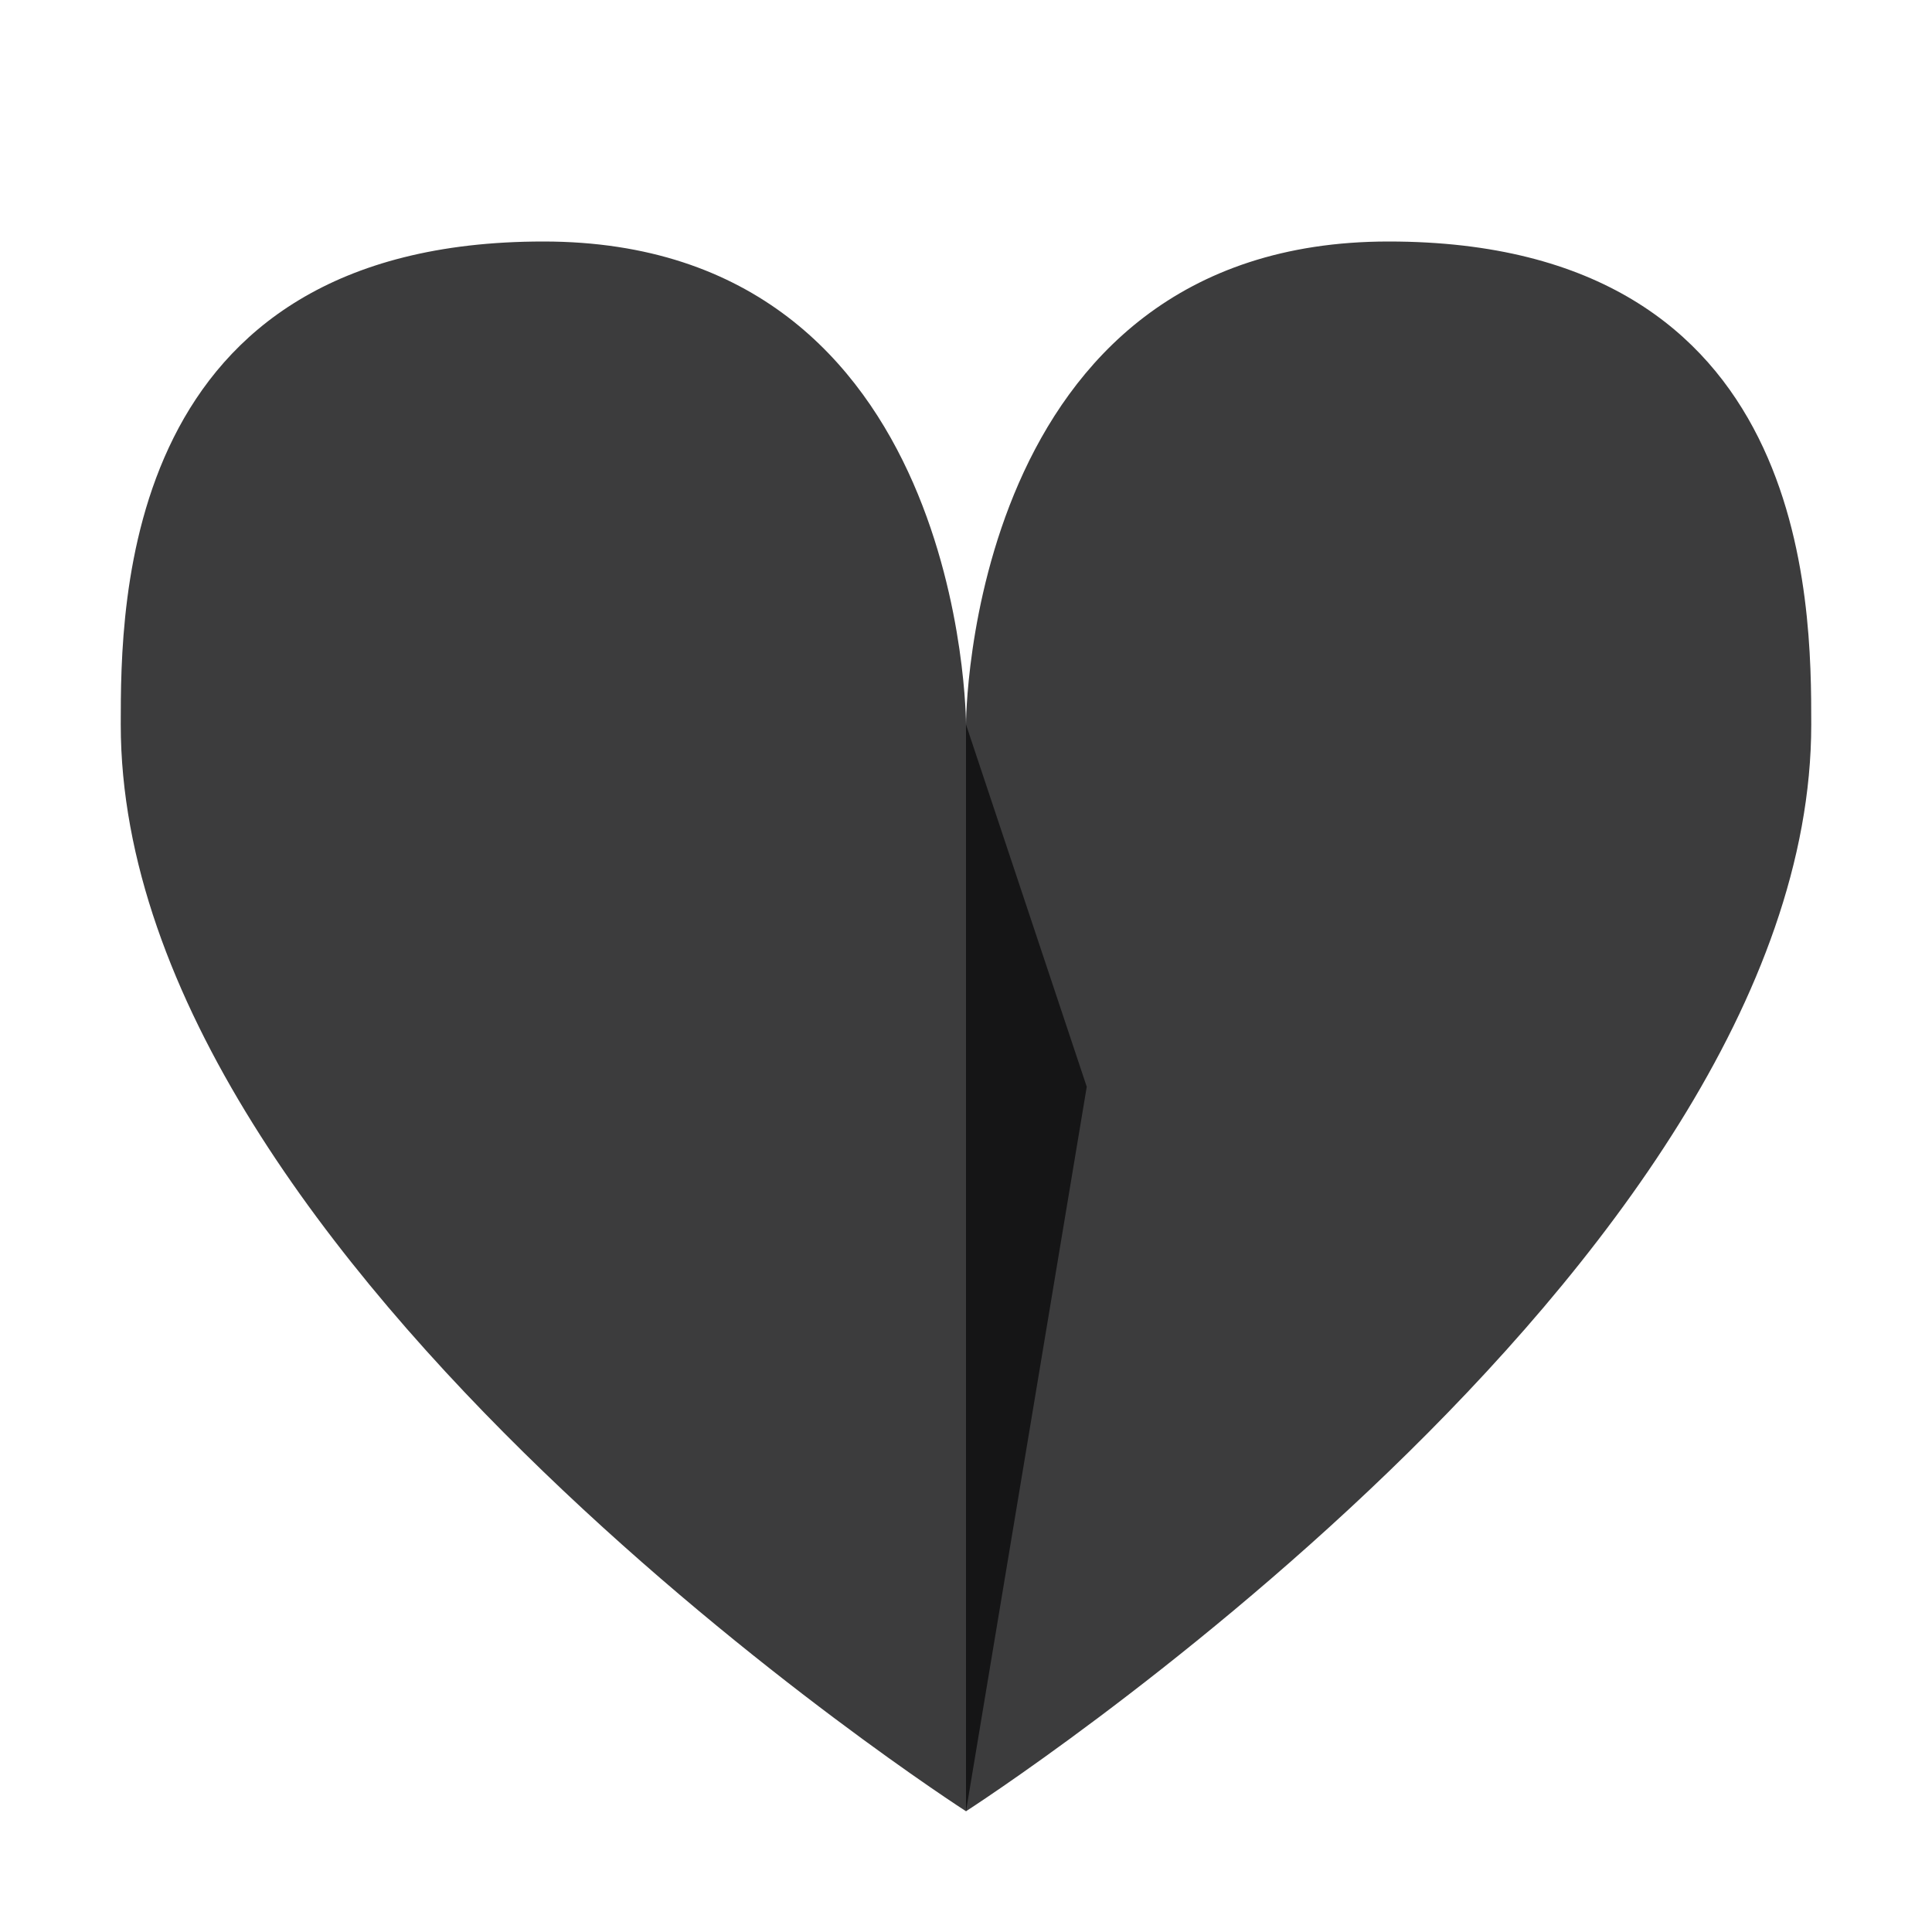 <!-- This Source Code Form is subject to the terms of the Mozilla Public
   - License, v. 2.0. If a copy of the MPL was not distributed with this
   - file, You can obtain one at http://mozilla.org/MPL/2.0/. -->
<svg xmlns="http://www.w3.org/2000/svg" width="16" height="16" viewBox="0 0 16 16"><path fill="rgba(12, 12, 13, .8)" d="M8 6s0-4 3.5-4S15 5 15 6c0 4.5-7 9-7 9z"></path><path fill="rgba(12, 12, 13, .8)" d="M8 6s0-4-3.5-4S1 5 1 6c0 4.5 7 9 7 9l1-6z"></path></svg>